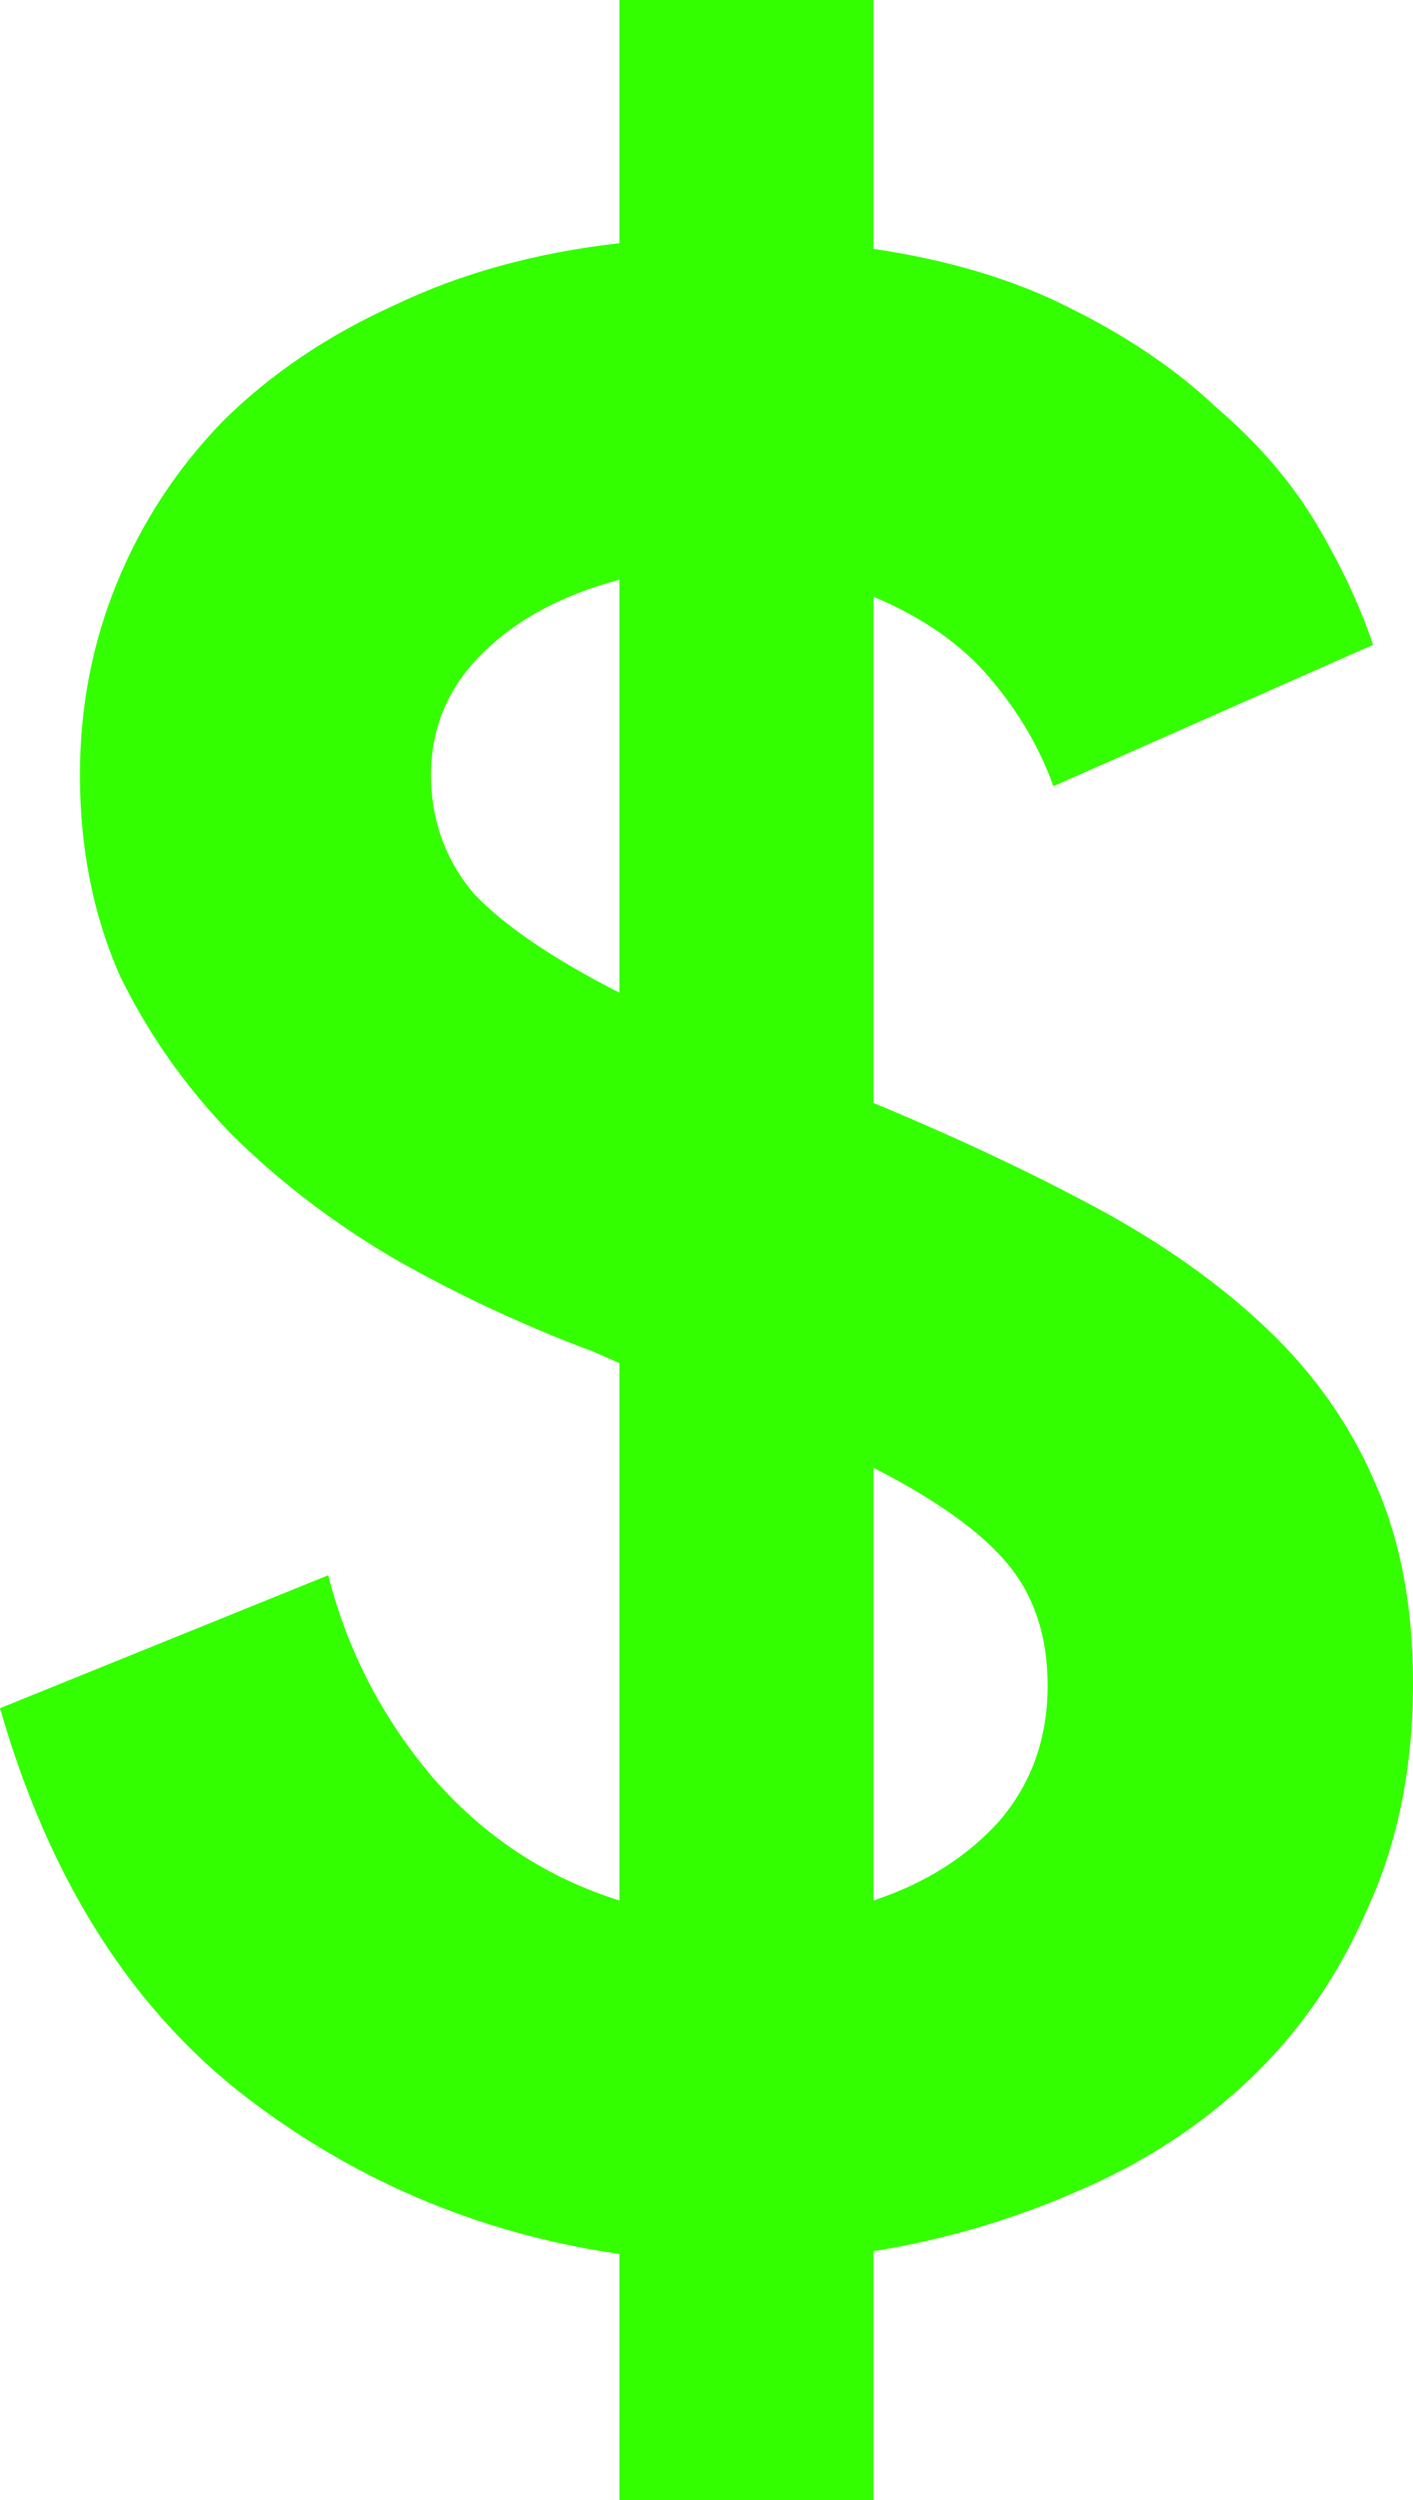 <svg width="26" height="46" viewBox="0 0 26 46" fill="none" xmlns="http://www.w3.org/2000/svg">
<path d="M11.398 41.473C8.772 41.091 6.426 40.085 4.36 38.455C2.329 36.824 0.875 34.483 0 31.43L6.04 28.984C6.391 30.372 7.038 31.621 7.984 32.731C8.929 33.806 10.067 34.552 11.398 34.968V25.081L10.925 24.873C9.63 24.388 8.404 23.815 7.248 23.156C6.128 22.497 5.13 21.734 4.255 20.866C3.414 19.999 2.731 19.028 2.206 17.953C1.716 16.842 1.471 15.611 1.471 14.258C1.471 13.009 1.698 11.83 2.154 10.72C2.609 9.609 3.257 8.621 4.097 7.753C4.972 6.886 6.023 6.175 7.248 5.62C8.474 5.03 9.857 4.649 11.398 4.475V0H16.073V4.579C17.473 4.787 18.681 5.152 19.697 5.672C20.747 6.192 21.64 6.799 22.376 7.493C23.146 8.152 23.759 8.864 24.214 9.627C24.669 10.39 25.02 11.136 25.265 11.864L19.382 14.466C19.137 13.772 18.752 13.113 18.226 12.489C17.701 11.864 16.983 11.361 16.073 10.98V20.294C17.578 20.919 18.944 21.56 20.17 22.22C21.395 22.879 22.446 23.624 23.321 24.457C24.197 25.29 24.862 26.244 25.317 27.319C25.772 28.36 26 29.574 26 30.962C26 32.523 25.72 33.91 25.16 35.124C24.634 36.339 23.916 37.379 23.006 38.247C22.096 39.114 21.028 39.808 19.802 40.328C18.611 40.848 17.368 41.213 16.073 41.421V46H11.398V41.473ZM7.931 14.258C7.931 15.091 8.194 15.819 8.719 16.443C9.279 17.033 10.172 17.64 11.398 18.265V10.667C10.348 10.945 9.507 11.396 8.877 12.02C8.246 12.645 7.931 13.391 7.931 14.258ZM19.277 31.014C19.277 30.112 19.032 29.366 18.541 28.776C18.051 28.186 17.228 27.596 16.073 27.007V34.968C17.018 34.656 17.789 34.17 18.384 33.511C18.979 32.818 19.277 31.985 19.277 31.014Z" fill="#33FF00"/>
</svg>
